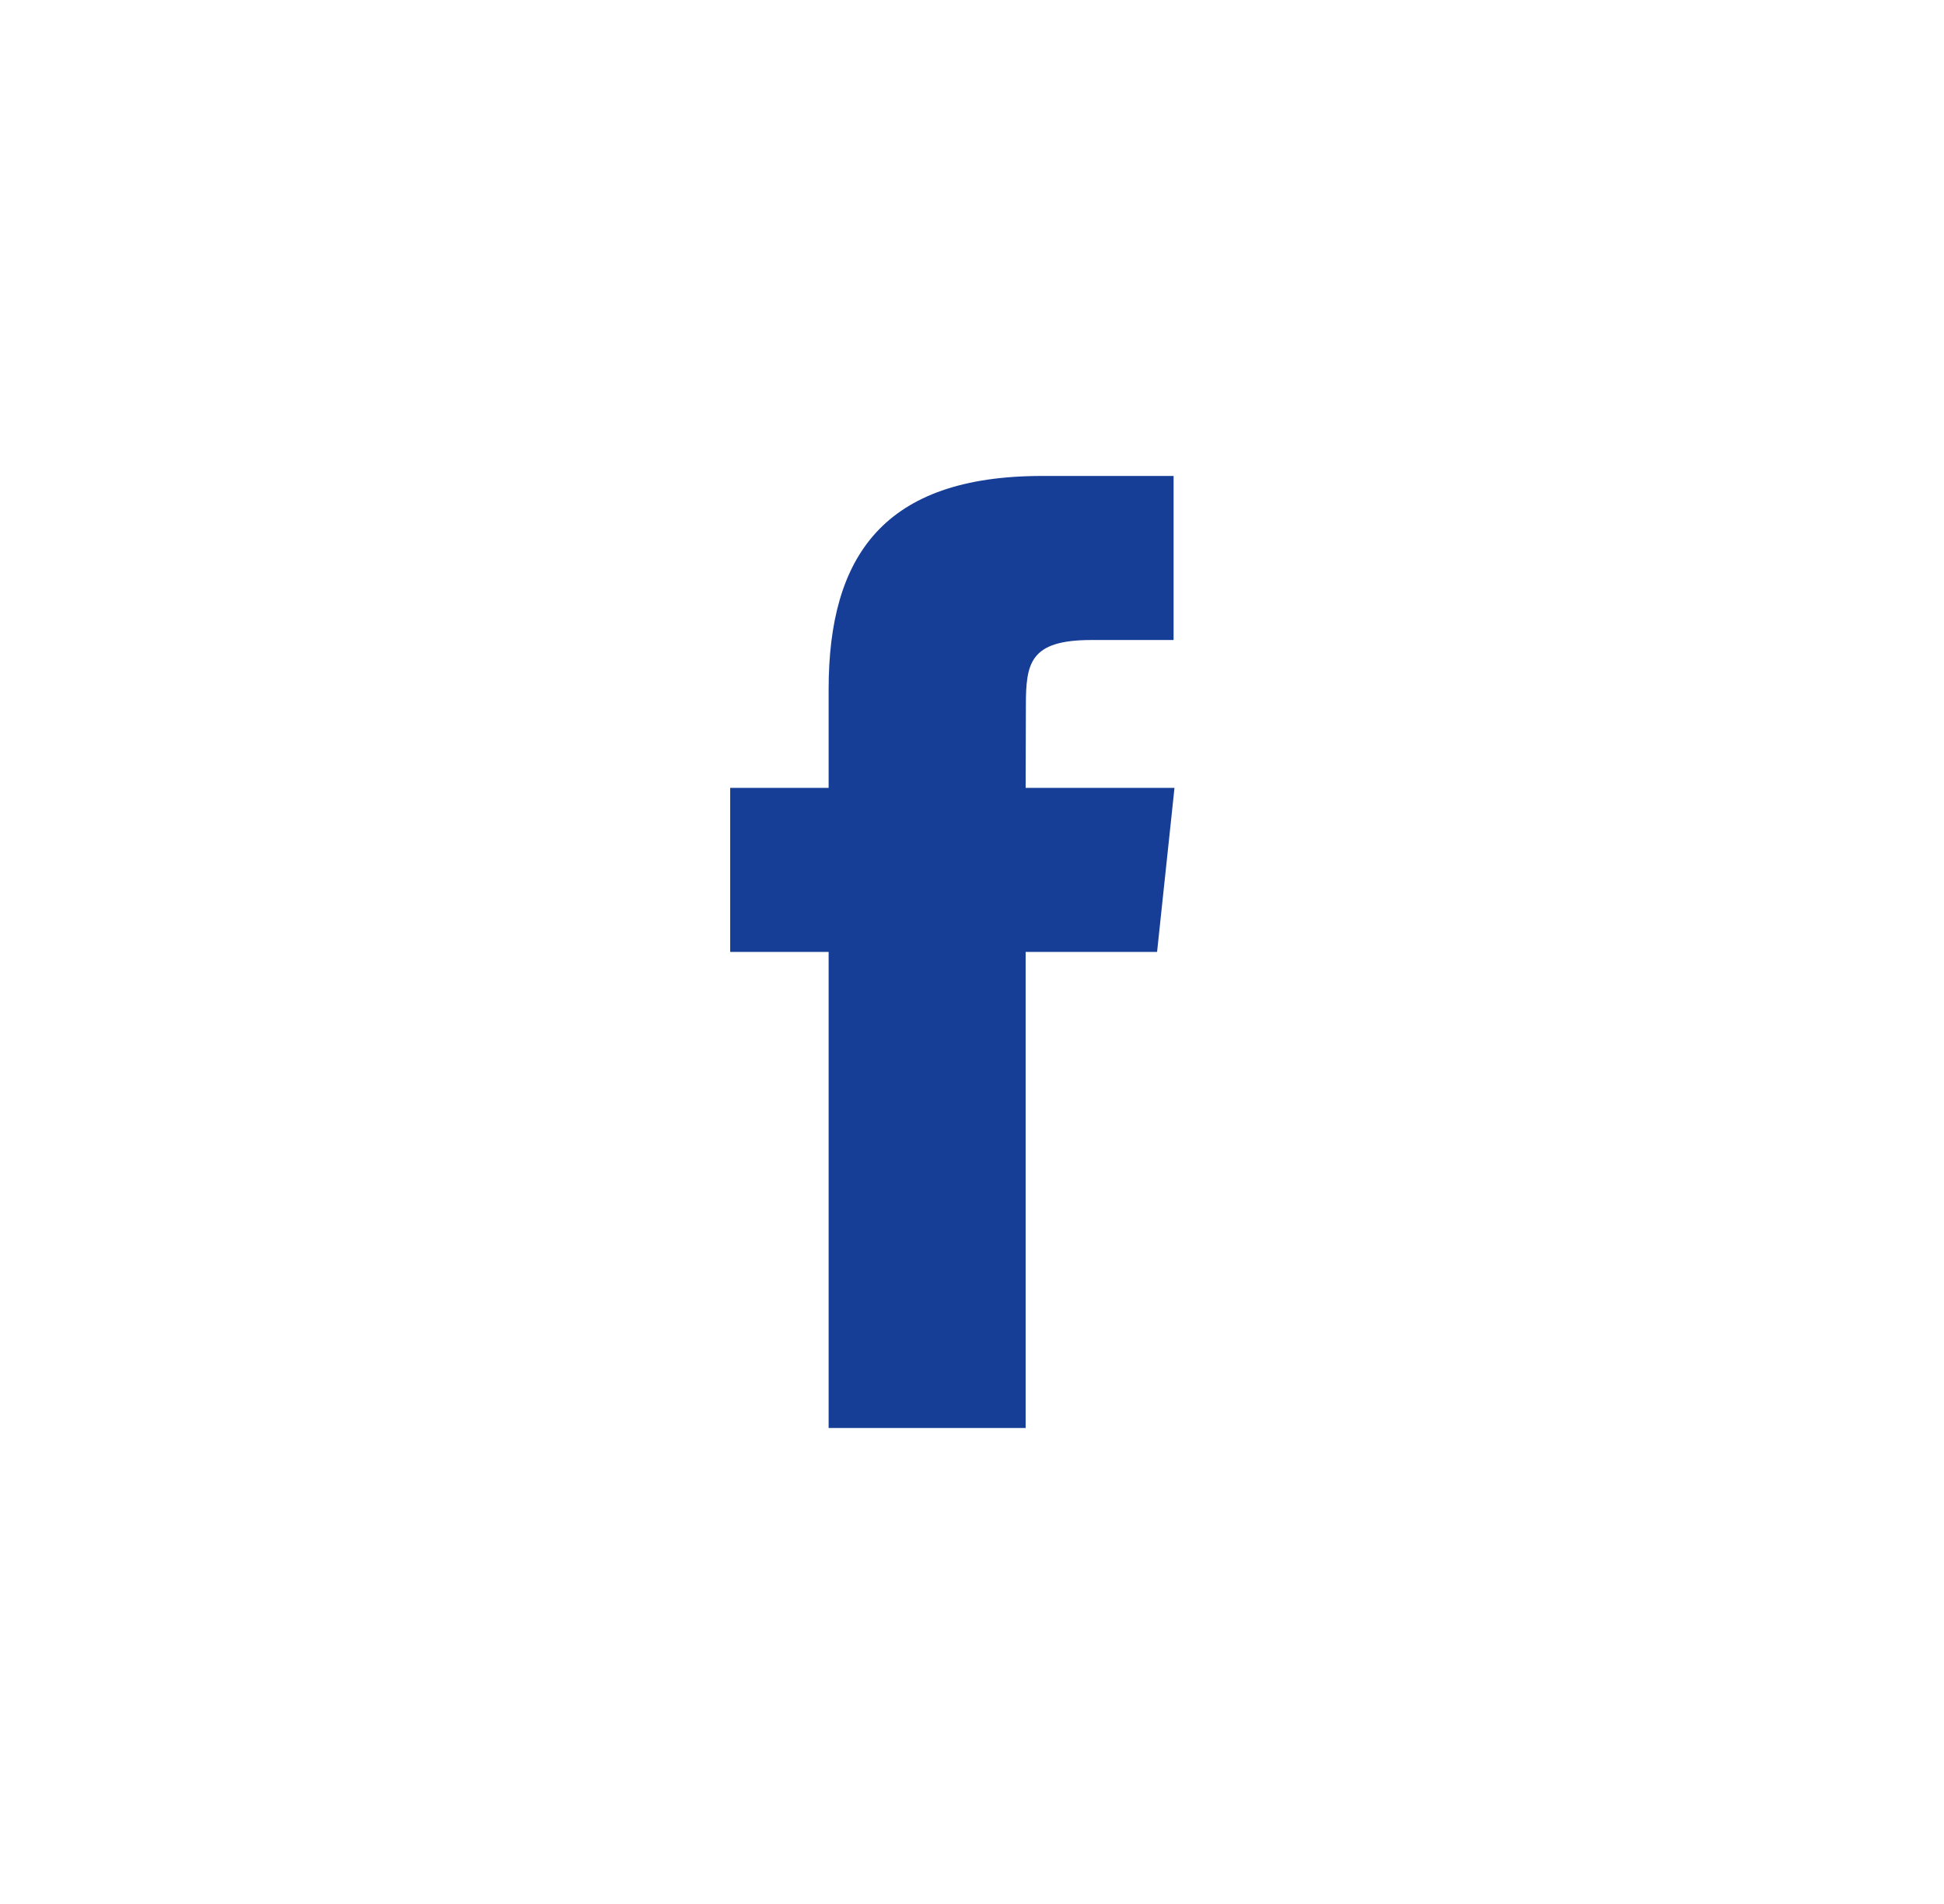 <svg width="49" height="48" viewBox="0 0 49 48" fill="none" xmlns="http://www.w3.org/2000/svg">
<path fill-rule="evenodd" clip-rule="evenodd" d="M25.852 36V23.998H29.165L29.604 19.862H25.852L25.858 17.792C25.858 16.713 25.96 16.135 27.509 16.135H29.581V11.999H26.267C22.287 11.999 20.886 14.005 20.886 17.38V19.863H18.405V23.998H20.886V36H25.852Z" fill="#163E97"/>
</svg>
